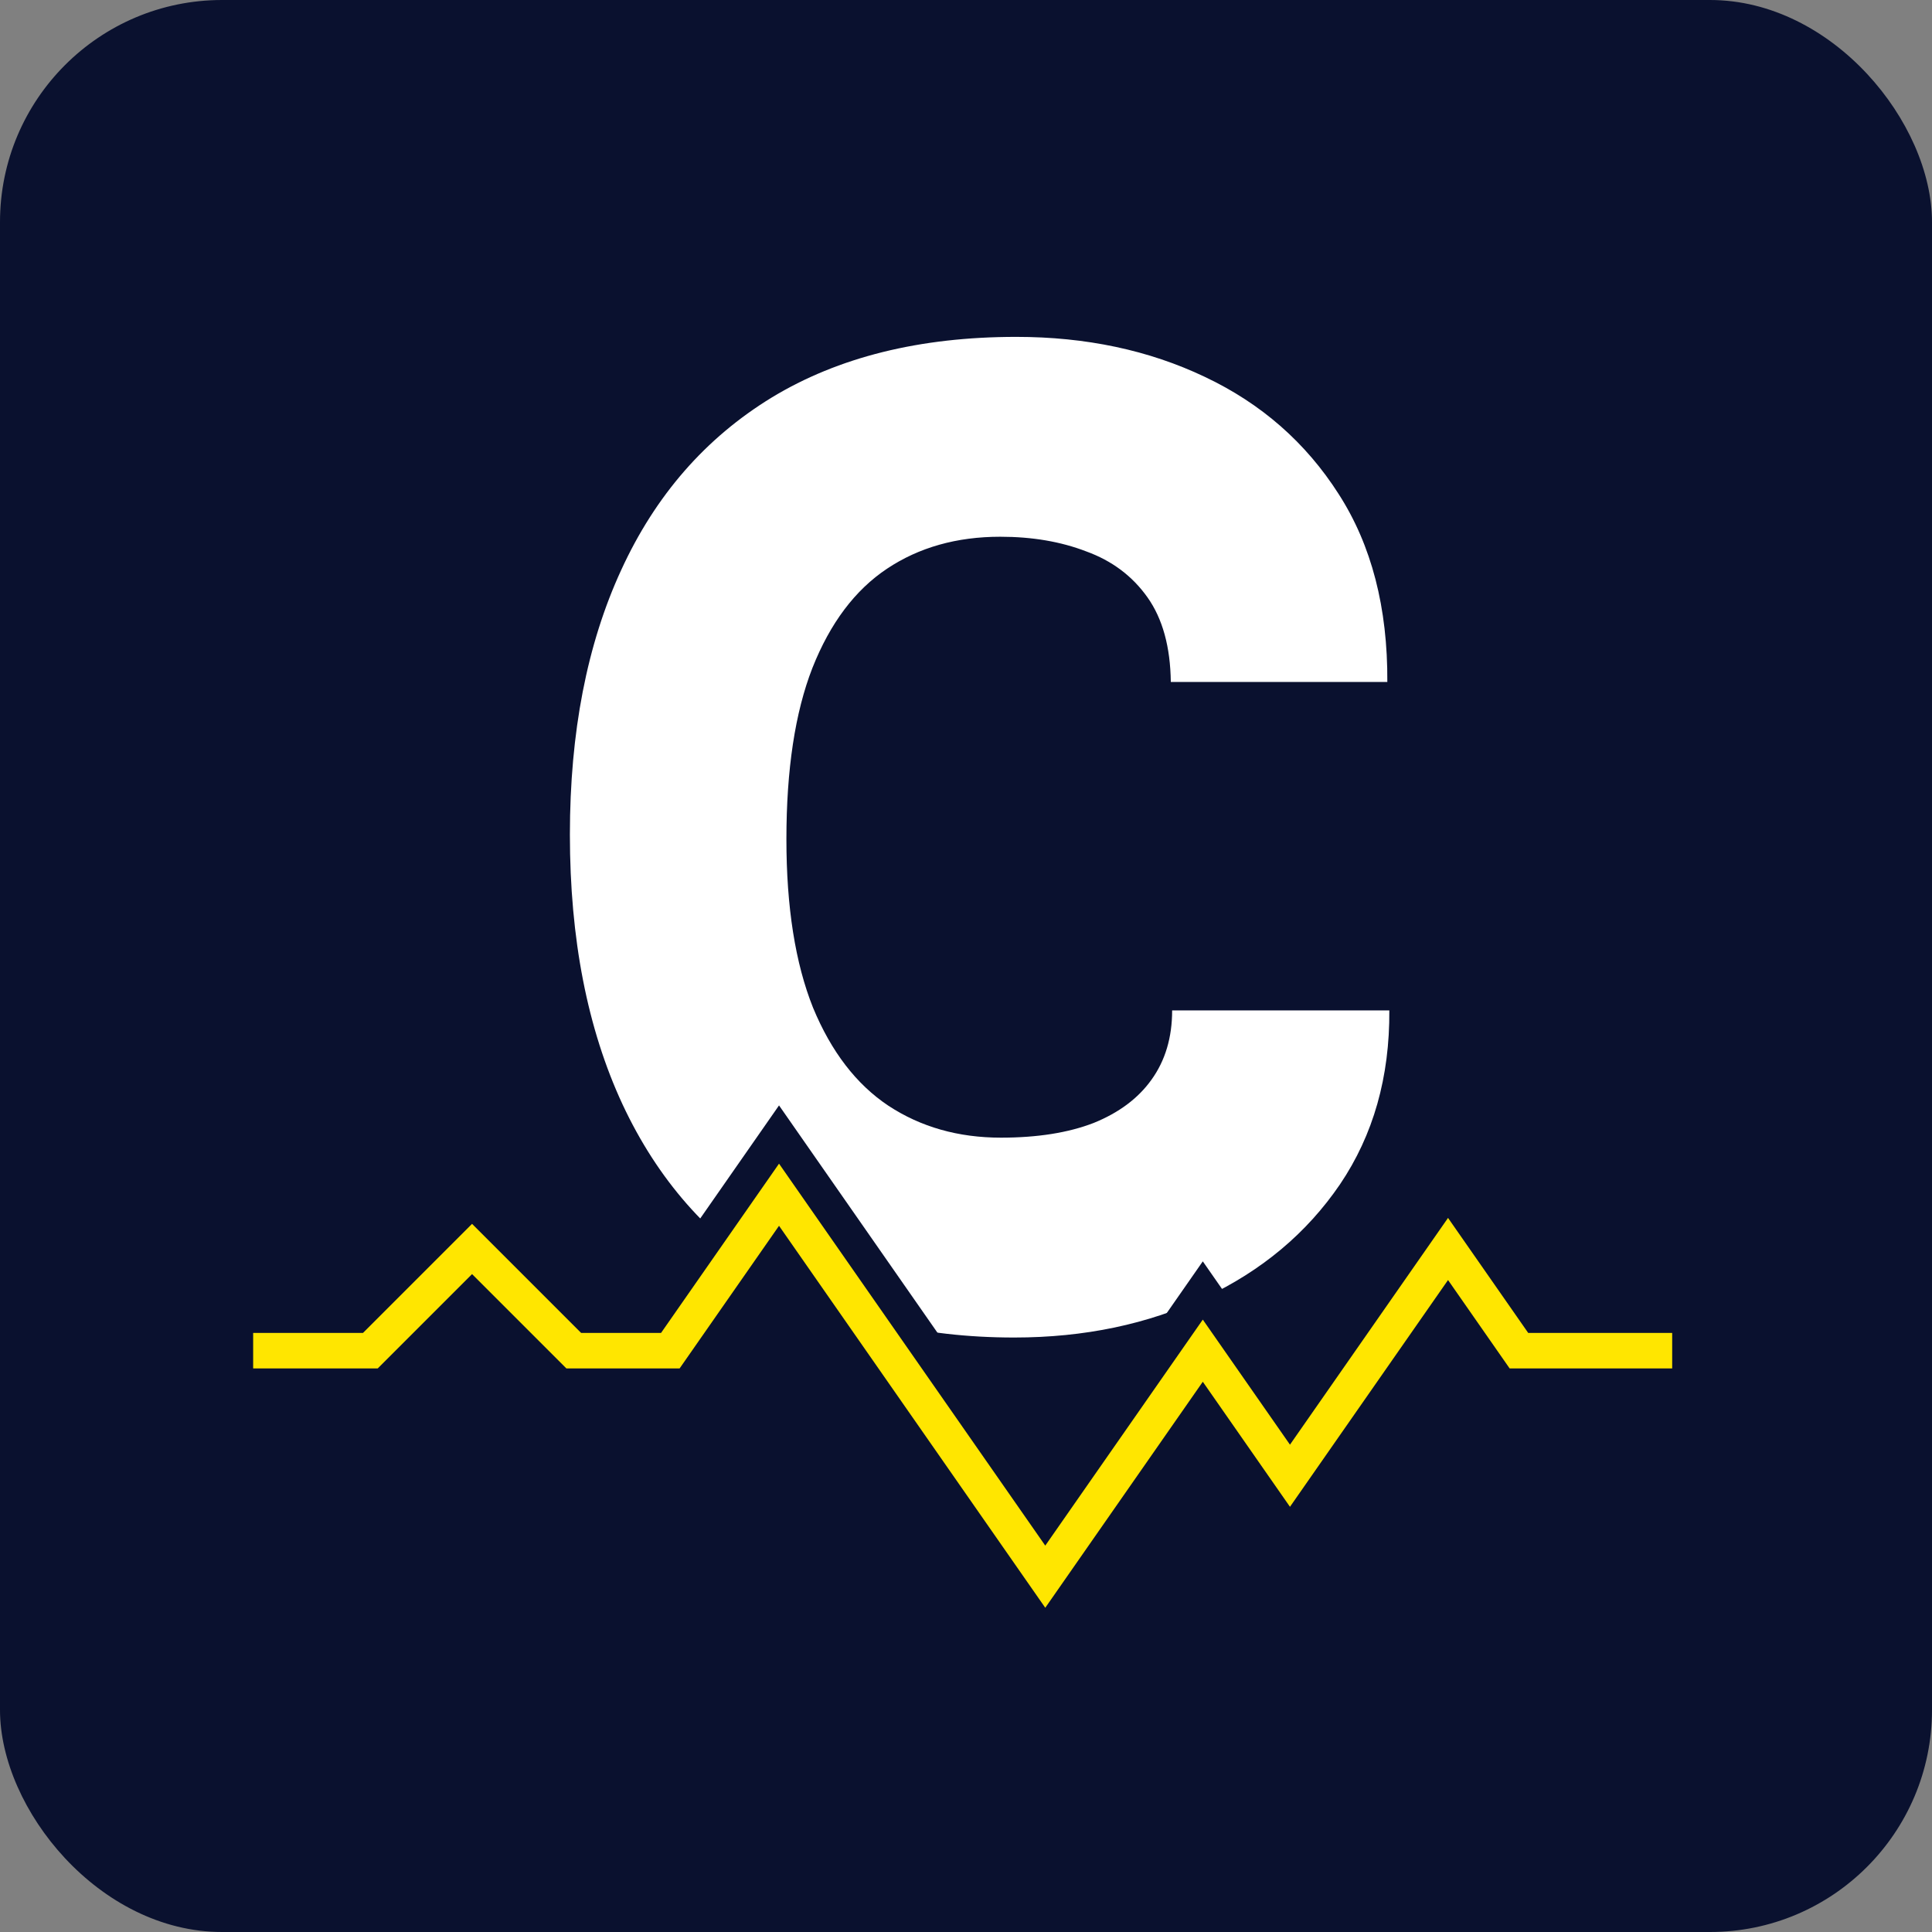 <svg width="435" height="435" viewBox="0 0 435 435" fill="none" xmlns="http://www.w3.org/2000/svg">
<rect x="0" y="0" width="435" height="435" fill="#808080" stroke="none"/>
<rect width="435" height="435" rx="50" fill="#0A112F"/>
<path d="M228.364 301.15C207.264 301.15 189.264 296.65 174.364 287.65C159.464 278.55 148.064 265.55 140.164 248.65C132.264 231.65 128.314 211.4 128.314 187.9C128.314 164.9 132.164 145.05 139.864 128.35C147.564 111.55 158.864 98.6 173.764 89.5C188.764 80.4 207.114 75.85 228.814 75.85C244.514 75.85 258.664 78.85 271.264 84.85C283.964 90.85 294.014 99.65 301.414 111.25C308.814 122.75 312.464 136.85 312.364 153.55H263.614C263.514 145.65 261.764 139.3 258.364 134.5C254.964 129.7 250.364 126.25 244.564 124.15C238.864 121.95 232.414 120.85 225.214 120.85C215.414 120.85 206.914 123.25 199.714 128.05C192.514 132.85 186.914 140.3 182.914 150.4C179.014 160.4 177.064 173.25 177.064 188.95C177.064 204.25 179.064 216.9 183.064 226.9C187.164 236.8 192.814 244.15 200.014 248.95C207.314 253.75 215.764 256.15 225.364 256.15C233.564 256.15 240.514 255.05 246.214 252.85C251.914 250.55 256.264 247.3 259.264 243.1C262.364 238.8 263.914 233.6 263.914 227.5H312.814C312.914 242.5 309.214 255.55 301.714 266.65C294.214 277.65 284.064 286.15 271.264 292.15C258.464 298.15 244.164 301.15 228.364 301.15Z" fill="white"/>
<path d="M57 304.112H83.387L106.286 281.213L129.186 304.112H150.928L175.402 269C175.402 269 211.937 321.415 235.347 355L270.817 304.112L290.444 332.27L326.032 281.213L341.994 304.112H376.5" stroke="#0A112F" stroke-width="23"/>
<path d="M57 304.112H83.387L106.286 281.213L129.186 304.112H150.928L175.402 269C175.402 269 211.937 321.415 235.347 355L270.817 304.112L290.444 332.27L326.032 281.213L341.994 304.112H376.5" stroke="#FFE600" stroke-width="8"/>
</svg>

